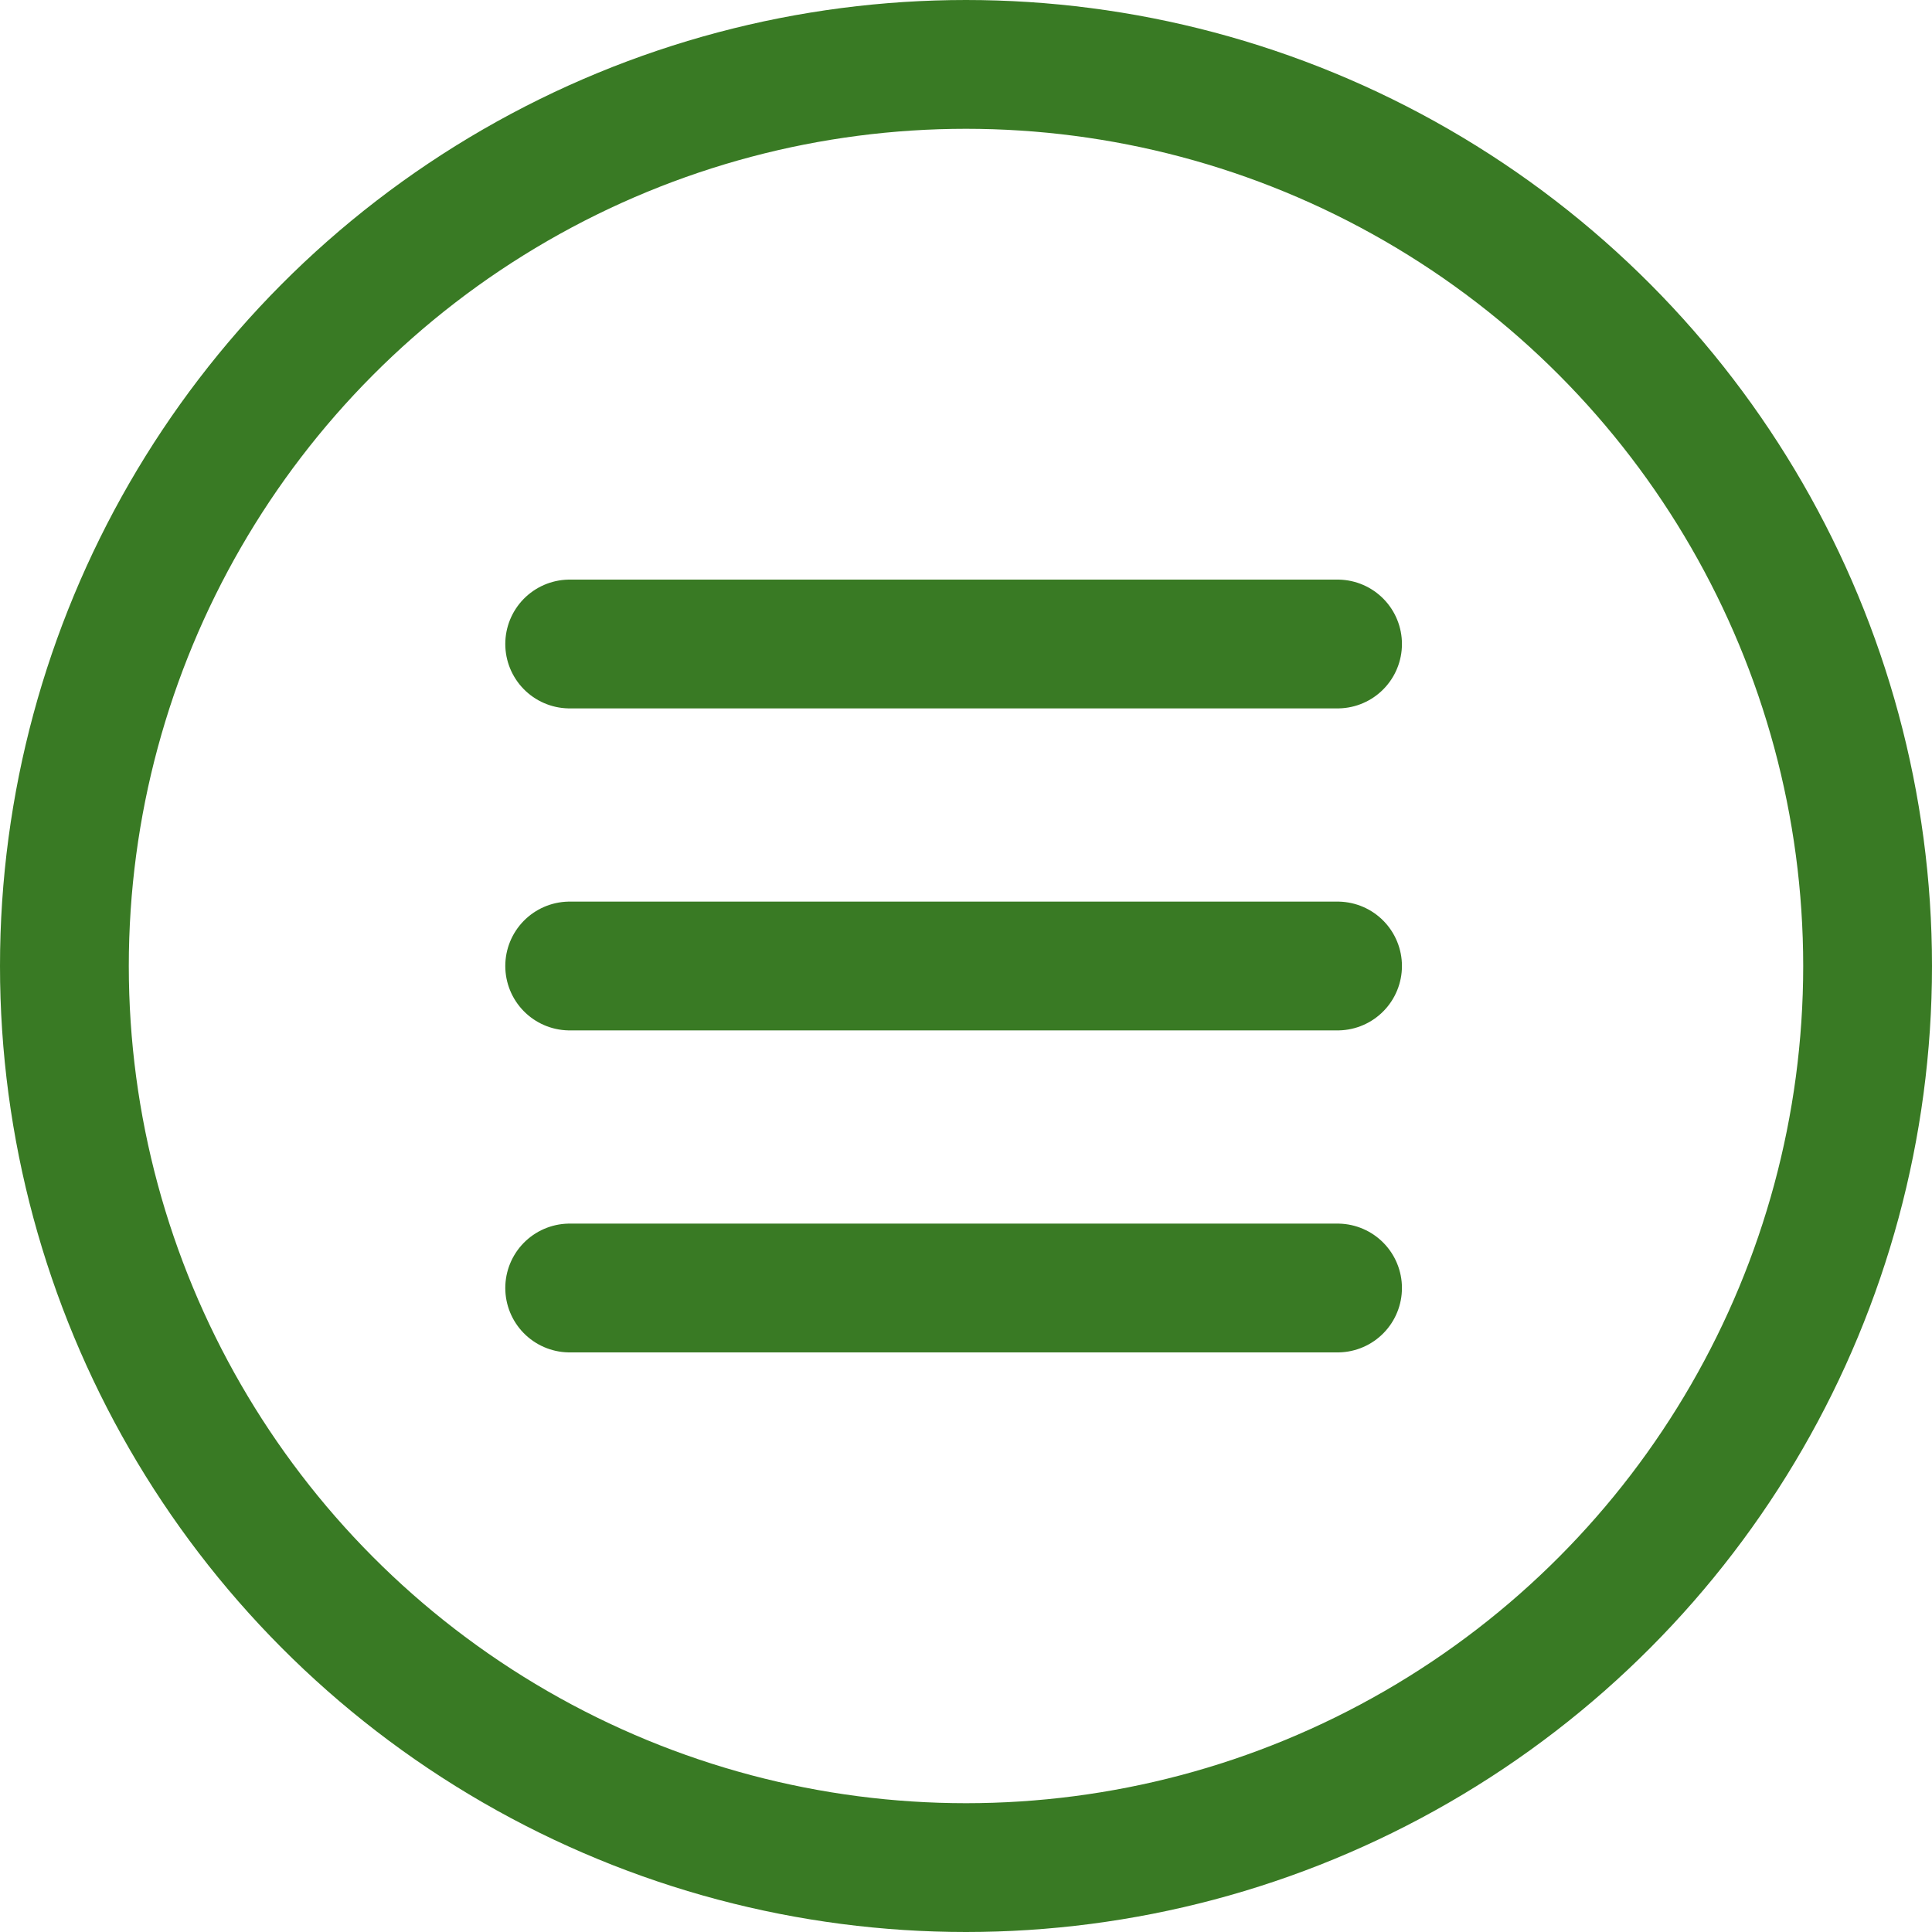 <svg width="45" height="45" viewBox="0 0 45 45" fill="none" xmlns="http://www.w3.org/2000/svg">
<path d="M13.269 15H31.154" stroke="#397A24" stroke-width="3" stroke-linecap="round" stroke-linejoin="round"/>
<path d="M13.269 22.5H31.154" stroke="#397A24" stroke-width="3" stroke-linecap="round" stroke-linejoin="round"/>
<path d="M13.269 30H31.154" stroke="#397A24" stroke-width="3" stroke-linecap="round" stroke-linejoin="round"/>
<circle cx="22.5" cy="22.5" r="21" stroke="#397A24" stroke-width="3"/>
</svg>
